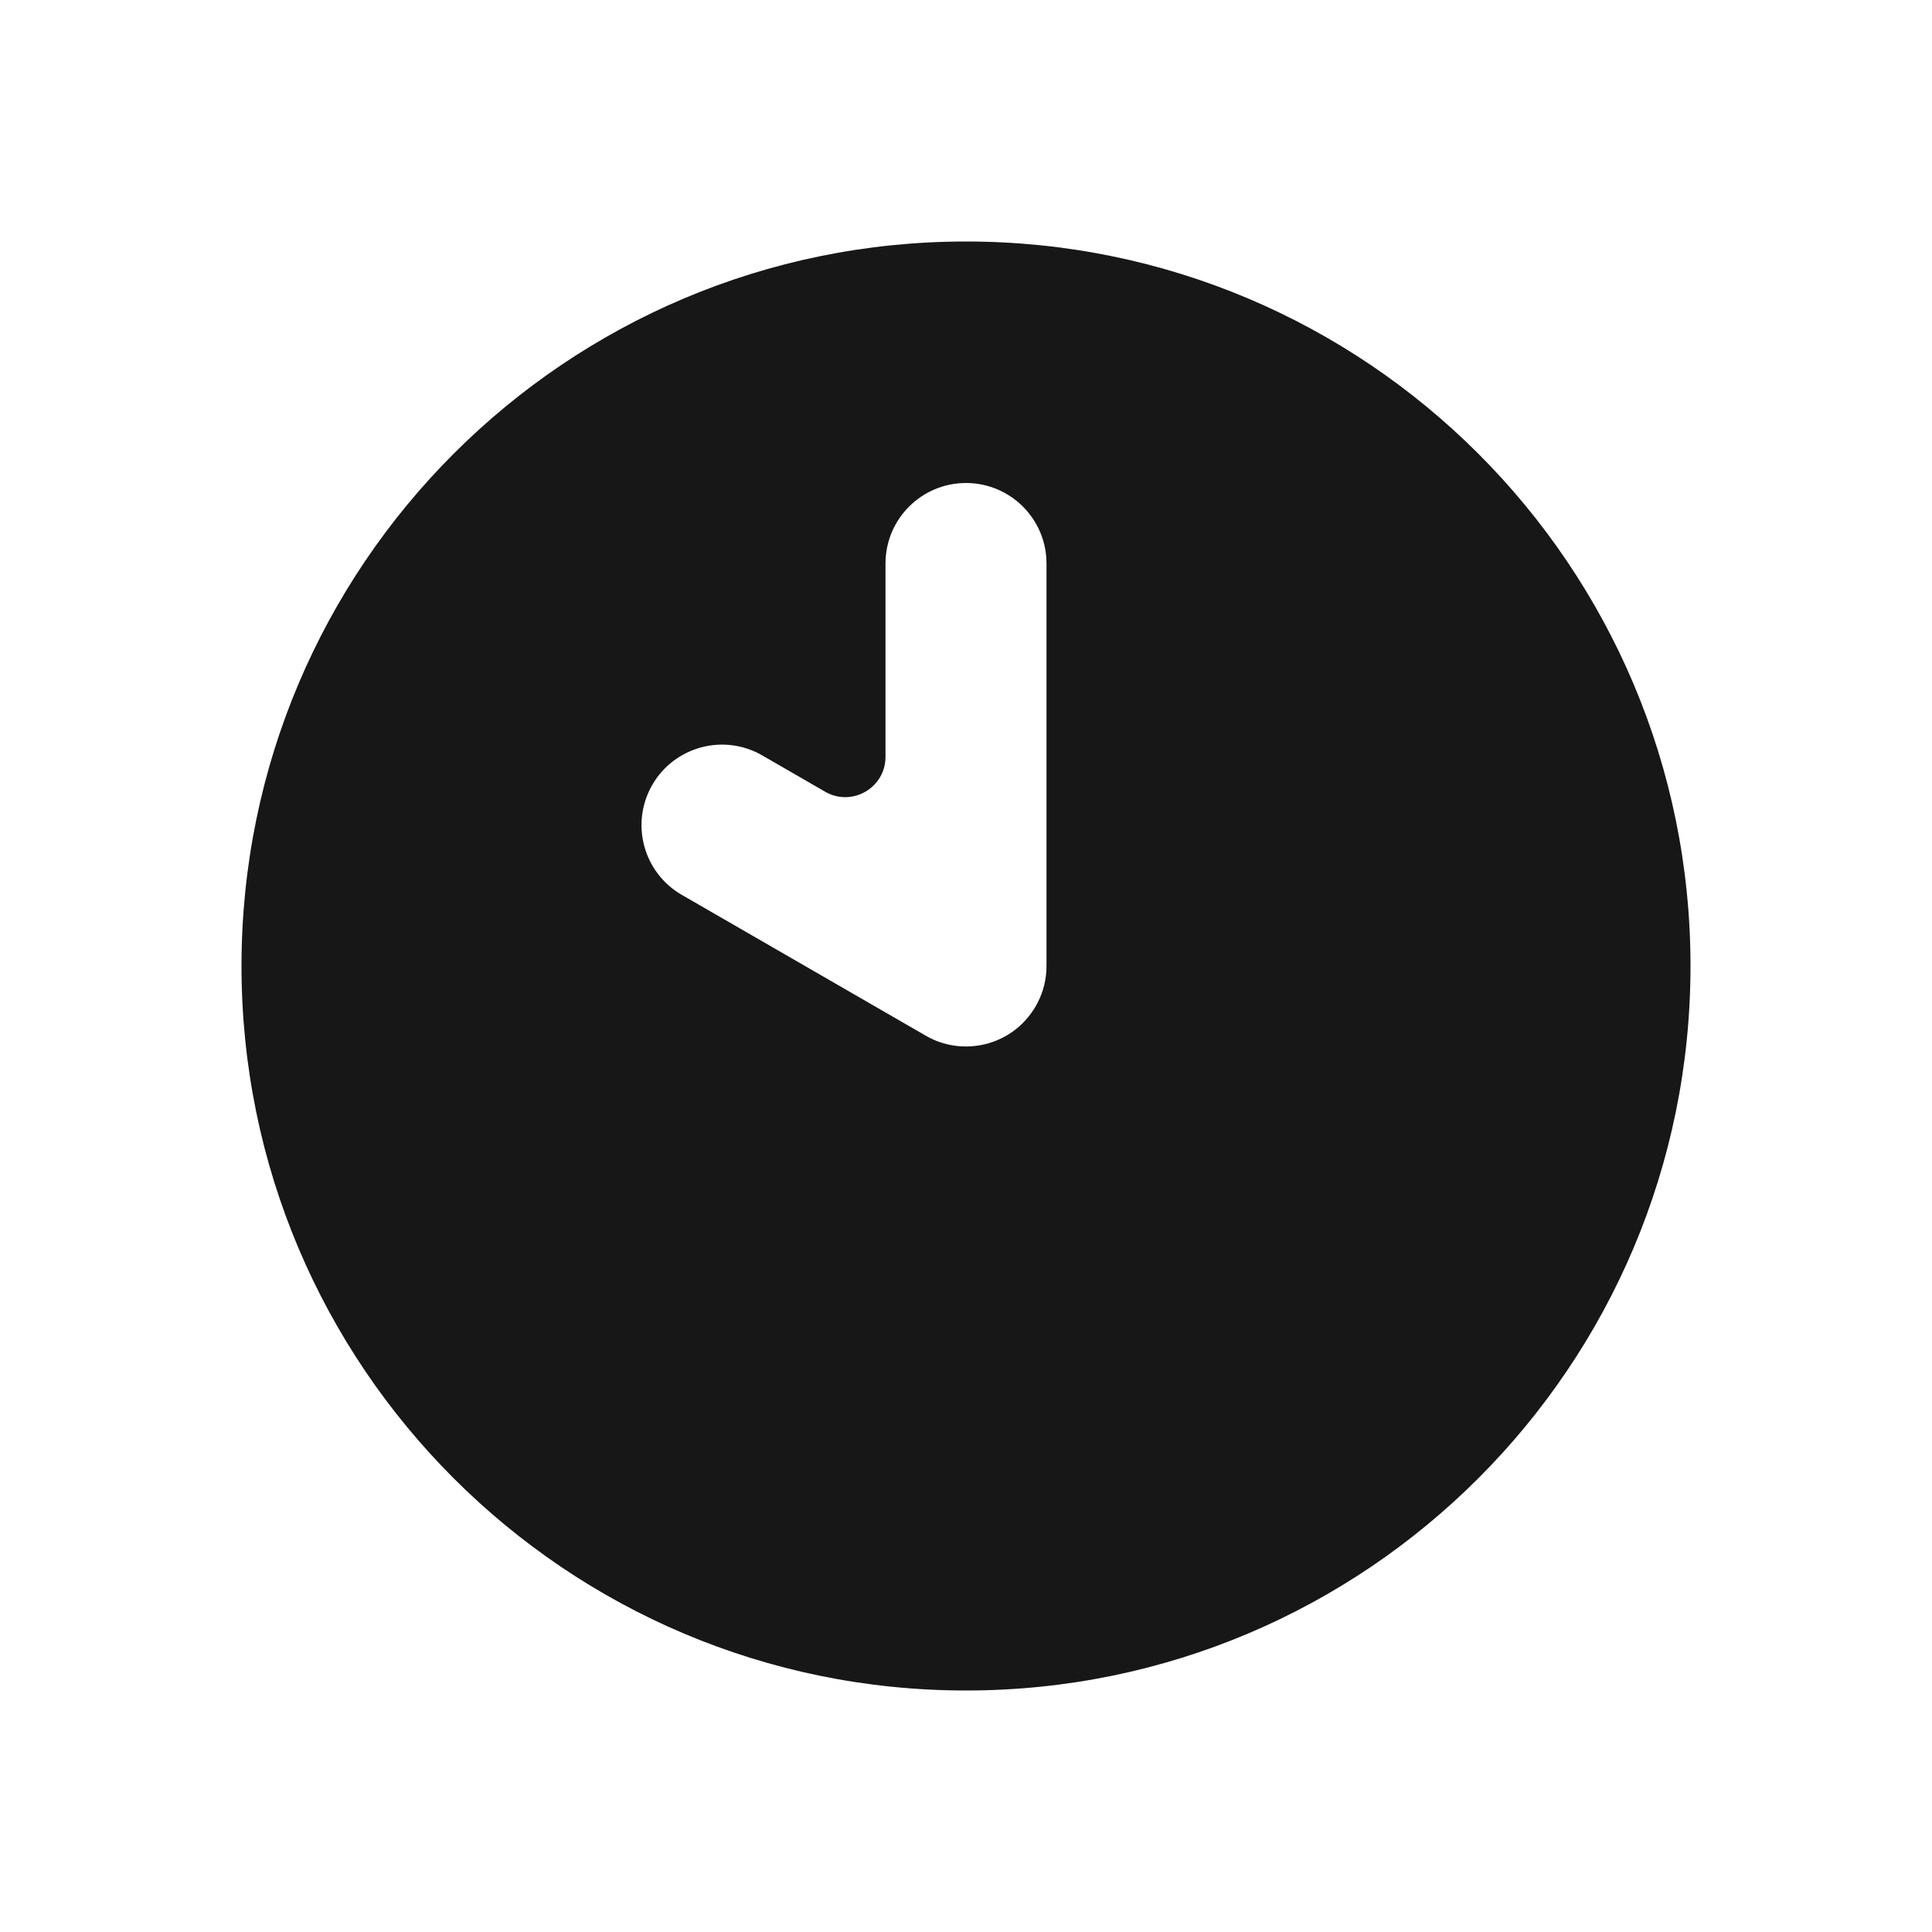 <svg width="24" height="24" viewBox="0 0 24 24" fill="none" xmlns="http://www.w3.org/2000/svg">
<path fill-rule="evenodd" clip-rule="evenodd" d="M12 3C16.971 3 21 7.029 21 12C21 16.971 16.971 21 12 21C7.029 21 3 16.971 3 12C3 7.029 7.029 3 12 3ZM13 7C13 6.448 12.552 6 12 6C11.448 6 11 6.448 11 7V9.402C11 9.787 10.583 10.027 10.25 9.835L9.469 9.384C8.991 9.108 8.379 9.272 8.103 9.75C7.827 10.229 7.991 10.84 8.469 11.116L11.485 12.857C11.581 12.915 11.688 12.957 11.801 12.98C12.088 13.038 12.386 12.967 12.615 12.789C12.849 12.605 13 12.32 13 12V7Z" fill="#171717"/>
</svg>
